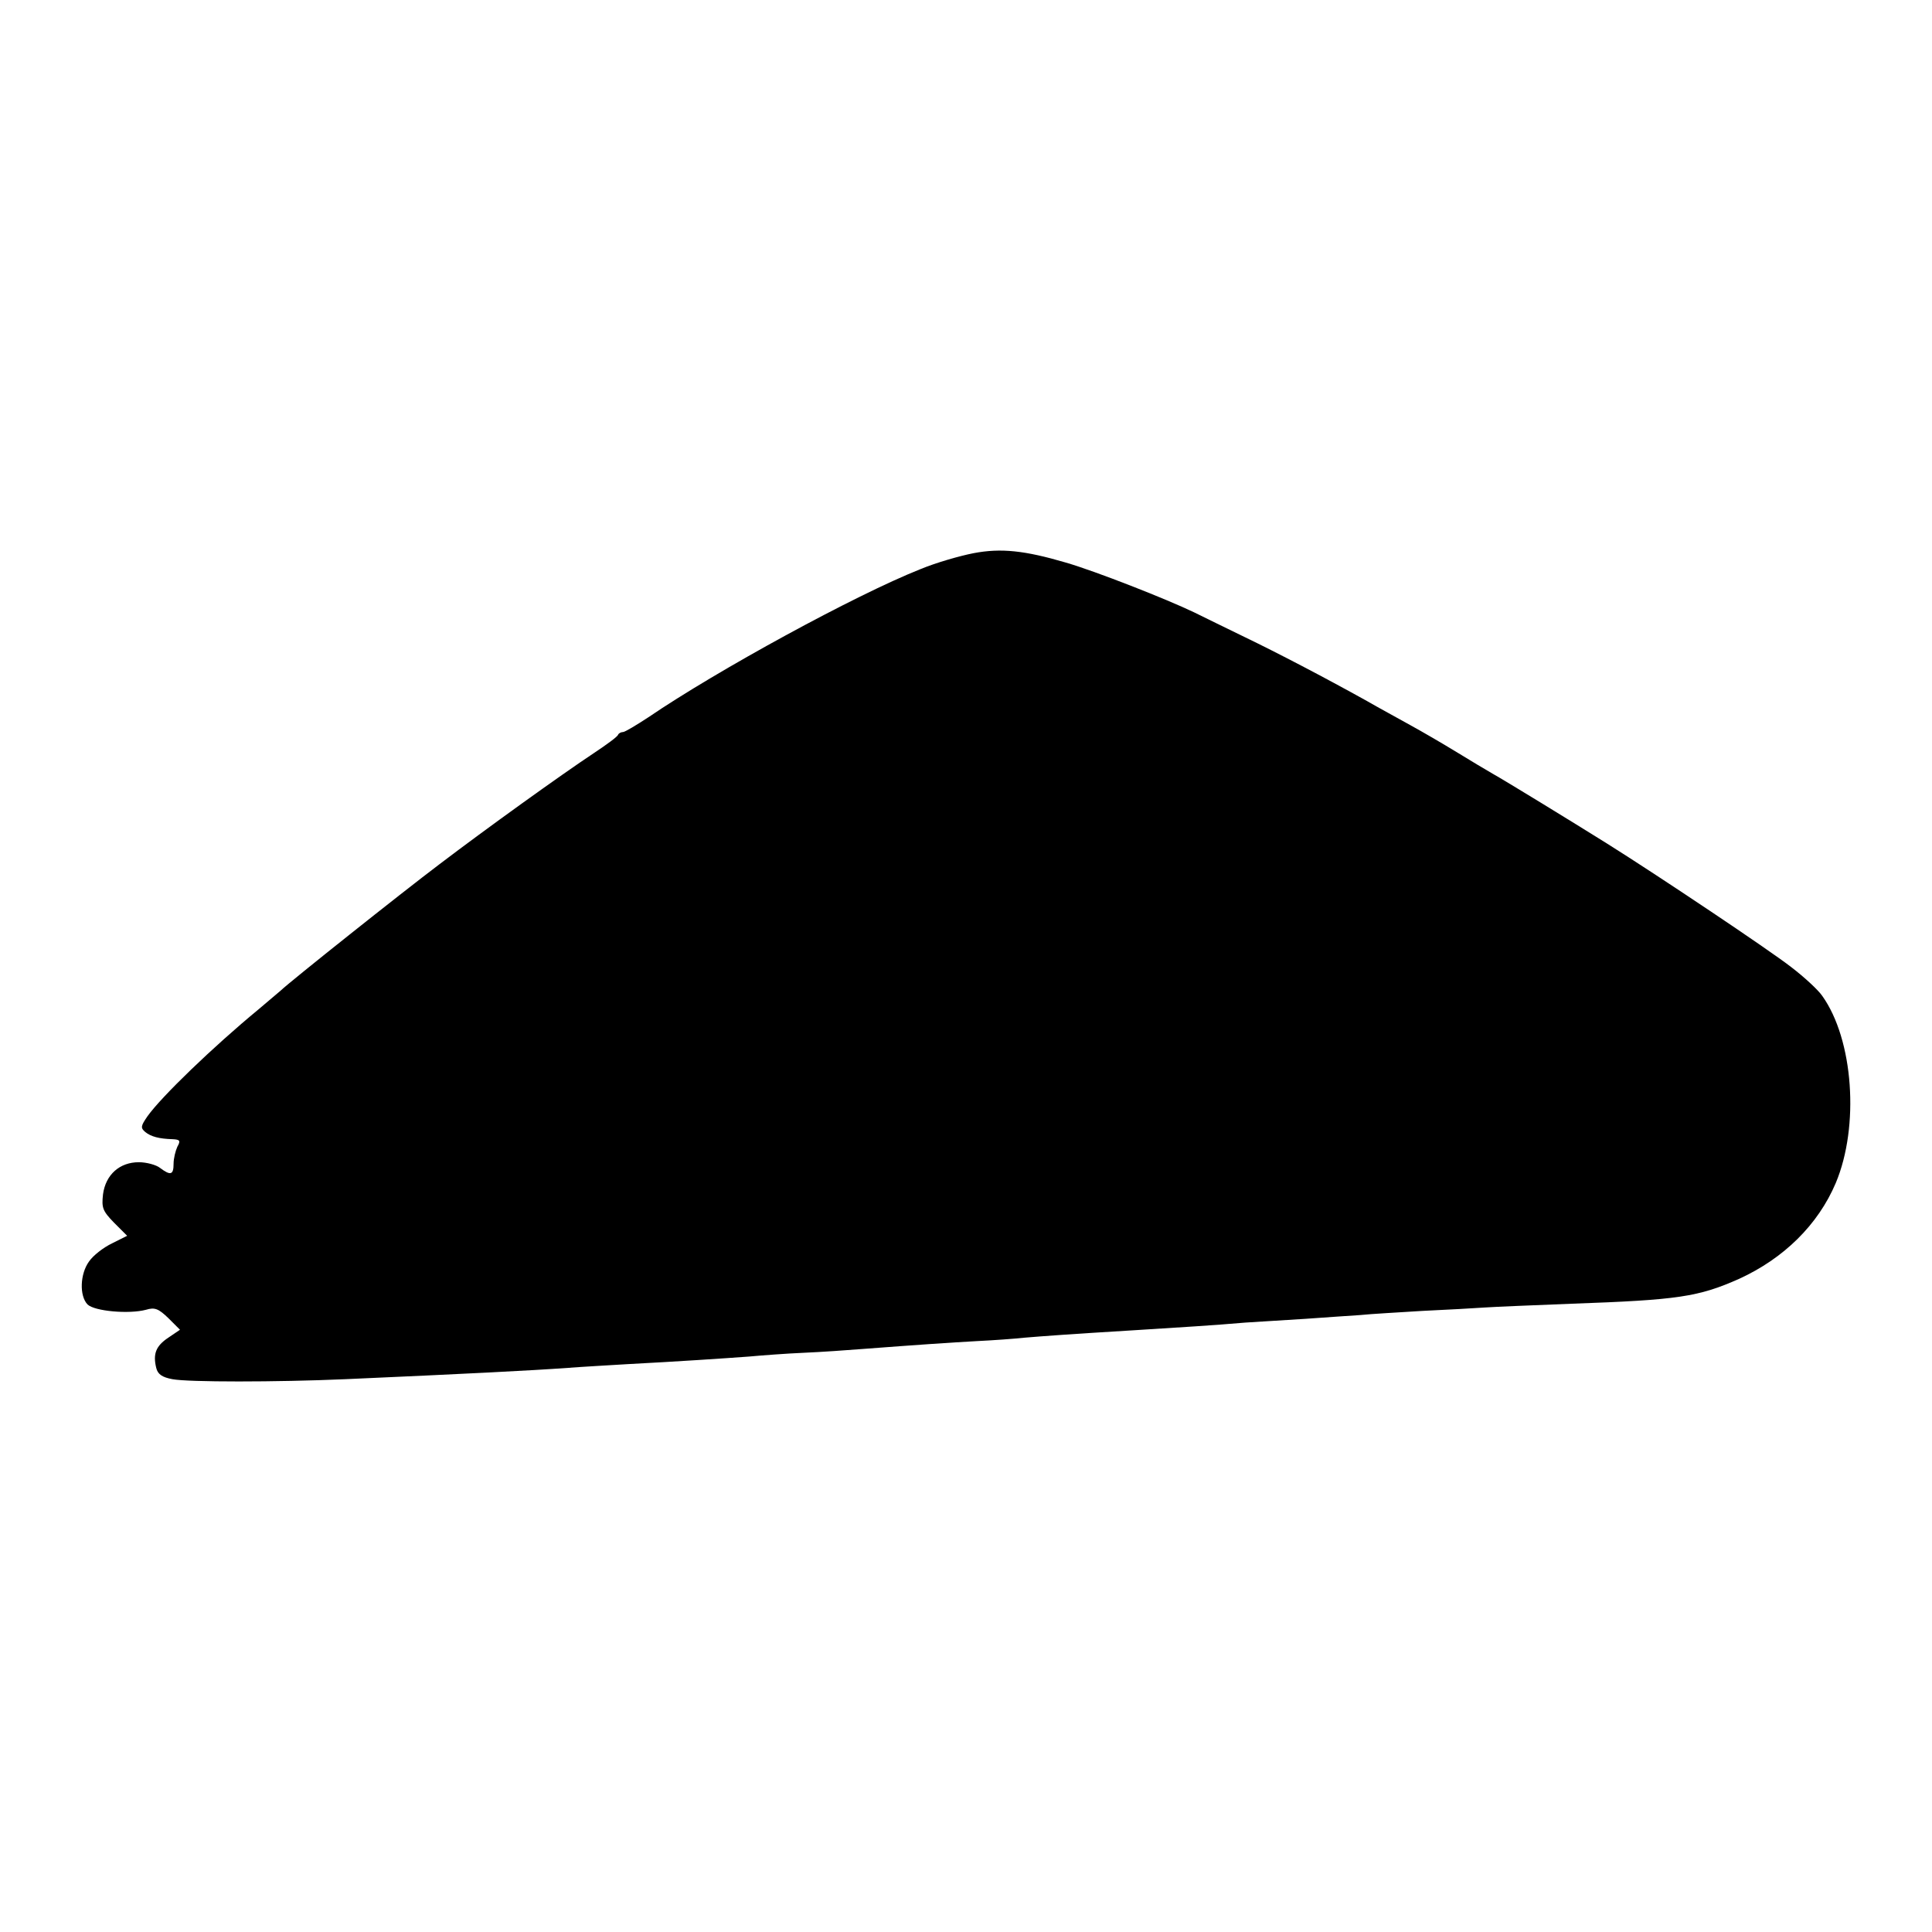 <?xml version="1.0" standalone="no"?>
<!DOCTYPE svg PUBLIC "-//W3C//DTD SVG 20010904//EN"
 "http://www.w3.org/TR/2001/REC-SVG-20010904/DTD/svg10.dtd">
<svg version="1.0" xmlns="http://www.w3.org/2000/svg"
 width="512pt" height="512pt" viewBox="0 0 512 512"
 preserveAspectRatio="xMidYMid meet">
<g transform="translate(0,512) scale(0.1,-0.1)"
fill="#000000" stroke="none">
<path d="M2580 3654 c-36 -7 -99 -25 -140 -42 -174 -69 -540 -269 -722 -393
-32 -21 -62 -39 -67 -39 -5 0 -11 -3 -13 -7 -1 -5 -30 -26 -63 -48 -89 -59
-285 -200 -410 -295 -102 -77 -396 -311 -421 -335 -6 -5 -33 -28 -59 -50 -120
-99 -257 -231 -294 -283 -18 -26 -19 -31 -6 -42 15 -12 36 -18 73 -19 19 -1
21 -4 12 -20 -5 -11 -10 -31 -10 -45 0 -30 -8 -32 -36 -11 -10 8 -36 15 -56
15 -51 0 -88 -33 -95 -85 -4 -36 -1 -44 29 -75 l35 -35 -40 -20 c-23 -11 -50
-32 -61 -48 -24 -33 -26 -91 -4 -114 19 -18 110 -26 155 -14 23 7 33 3 59 -22
l31 -31 -31 -21 c-33 -22 -41 -43 -32 -80 4 -17 16 -25 43 -30 42 -8 274 -8
458 0 316 14 494 23 590 30 39 3 111 7 160 10 133 7 252 15 320 20 33 3 98 8
145 10 47 2 117 7 155 10 145 11 232 17 305 21 41 2 98 6 125 9 48 4 114 9
295 20 112 7 210 13 290 20 36 2 108 7 160 10 52 4 118 8 145 10 28 3 102 7
165 11 63 3 138 7 165 9 28 2 131 6 230 10 282 10 336 18 444 66 118 54 209
143 256 254 63 150 47 380 -36 496 -11 16 -48 50 -82 76 -59 46 -355 244 -489
328 -96 60 -269 166 -303 185 -16 9 -59 35 -95 57 -36 22 -91 54 -122 71 -32
18 -84 46 -115 64 -115 64 -240 129 -323 169 -47 23 -107 52 -135 66 -75 36
-261 109 -340 132 -109 32 -172 39 -245 25z"/>
</g>
</svg>
